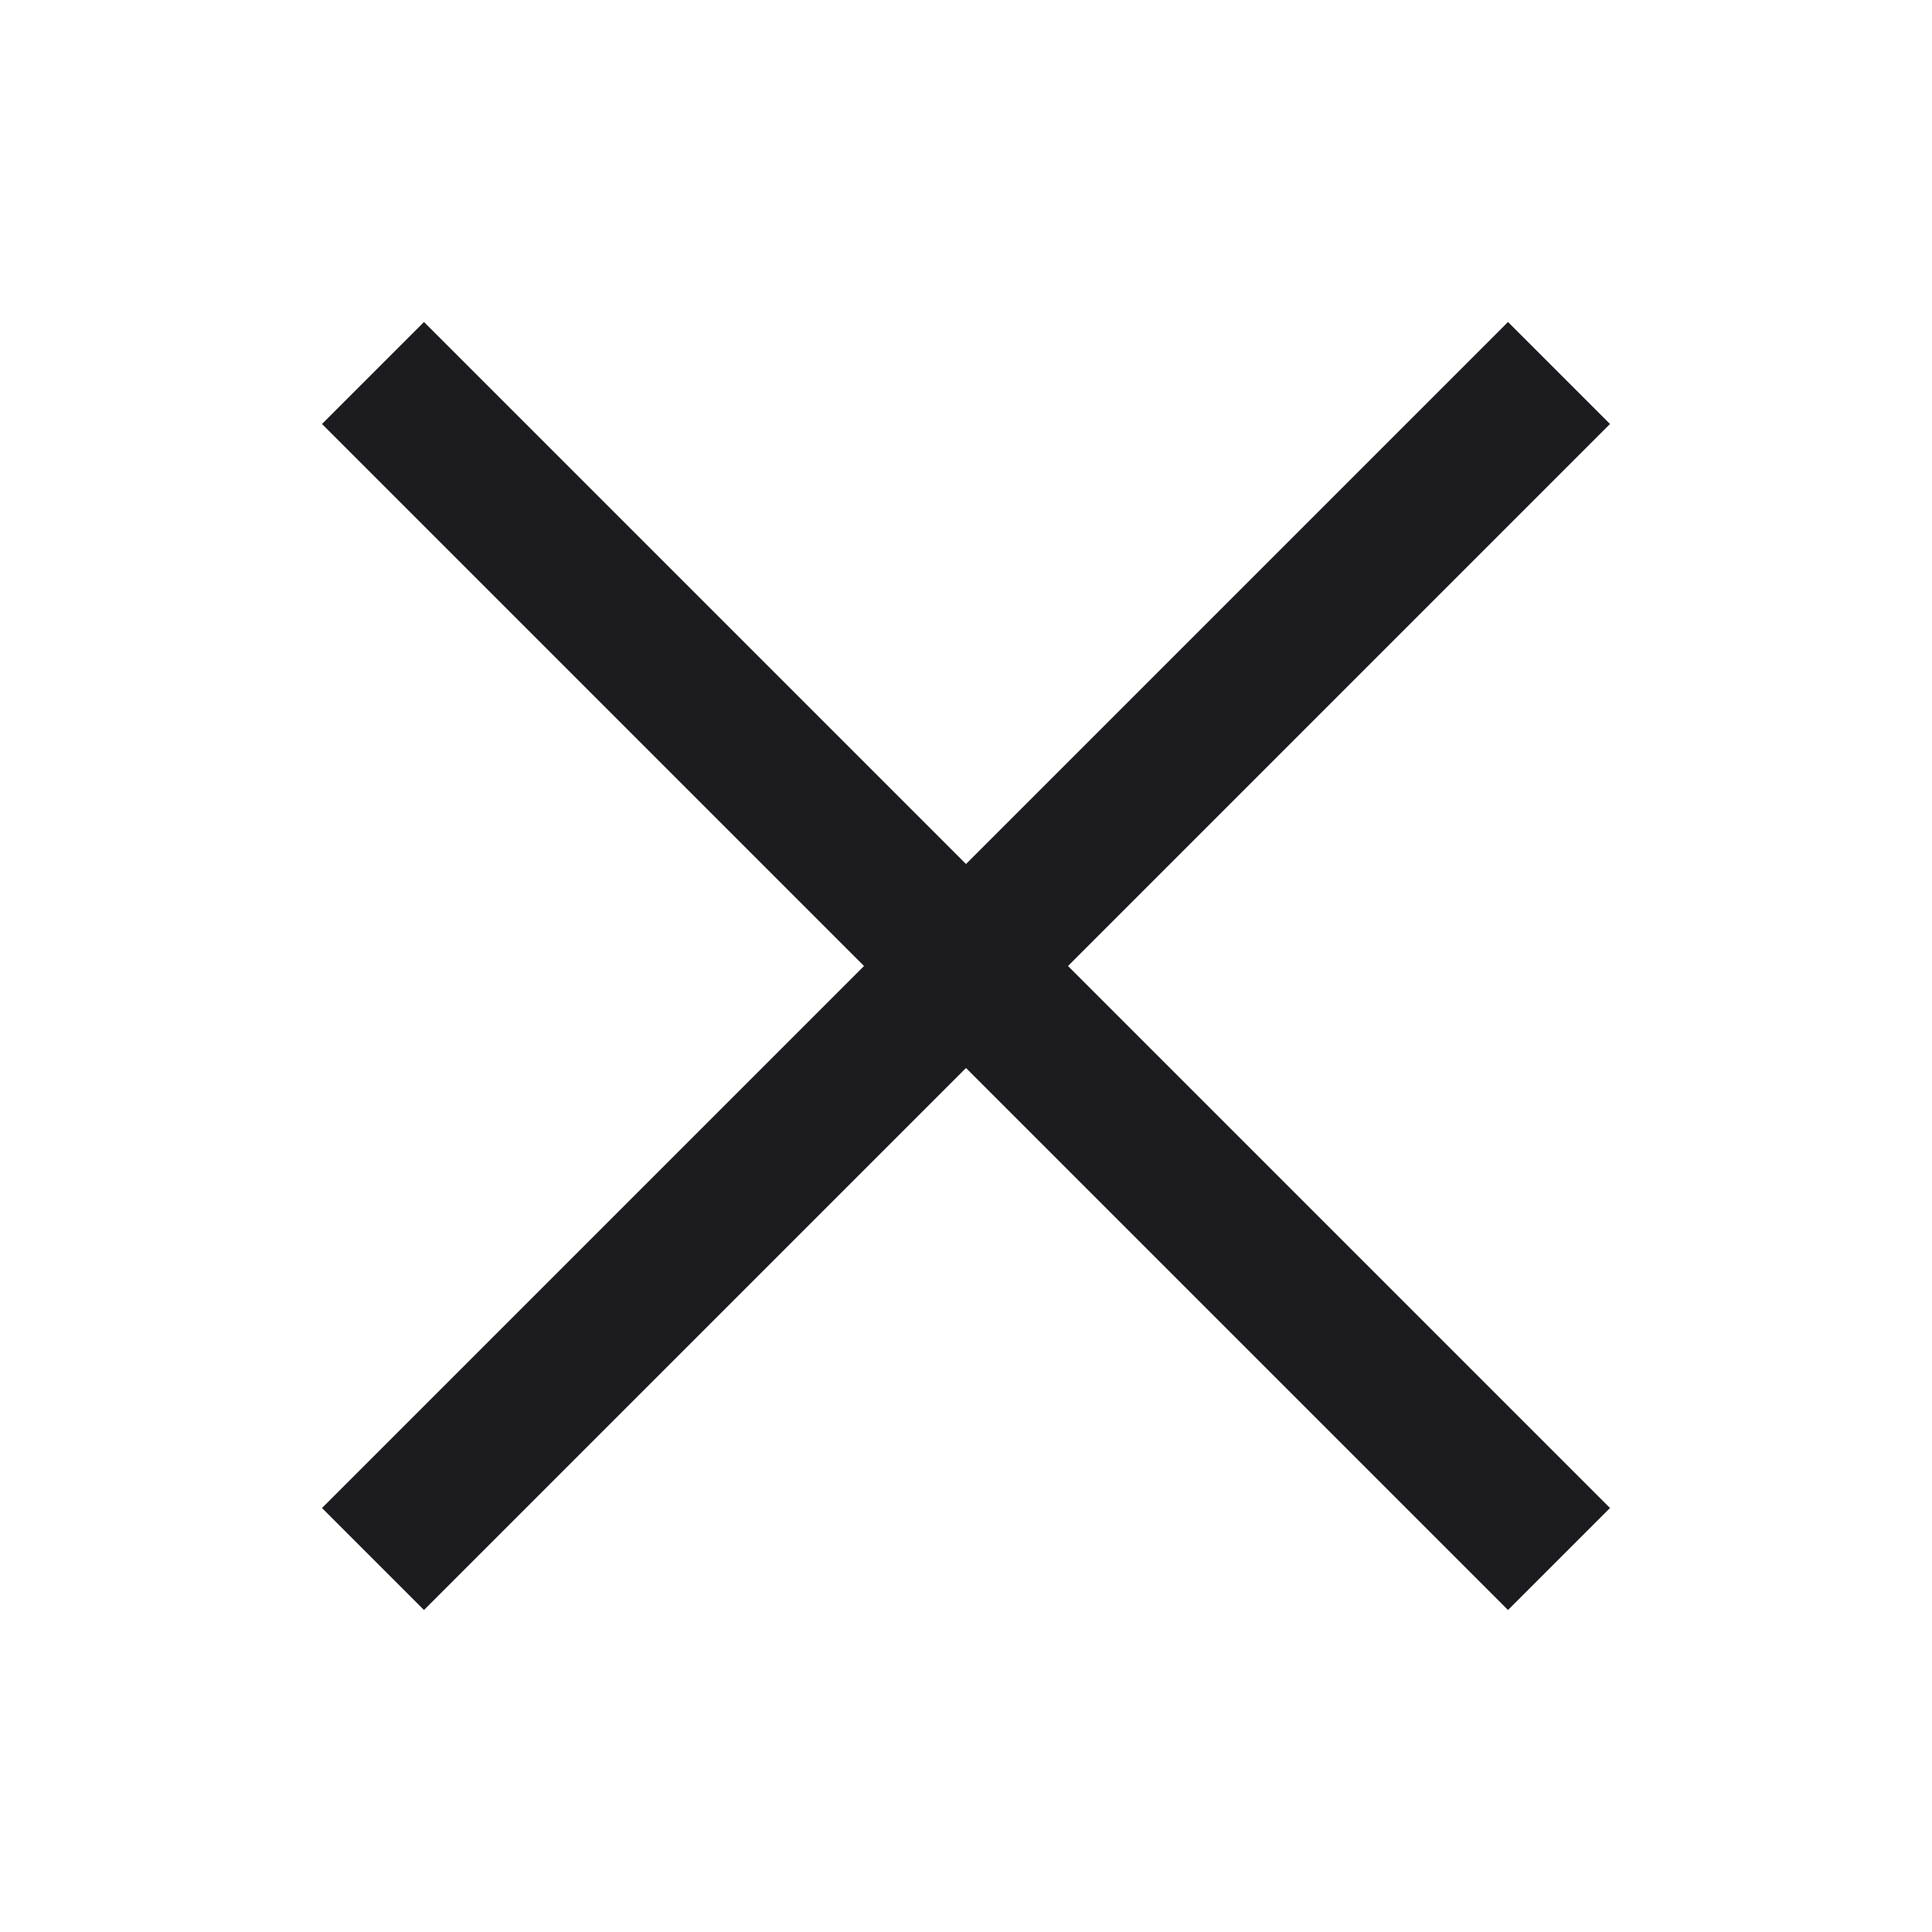 <svg width="24" height="24" viewBox="0 0 24 24" fill="none" xmlns="http://www.w3.org/2000/svg">
<mask id="mask0_64_796" style="mask-type:alpha" maskUnits="userSpaceOnUse" x="0" y="0" width="24" height="24">
<rect width="24" height="24" fill="#D9D9D9"/>
</mask>
<g mask="url(#mask0_64_796)">
<path d="M5.267 20L4 18.733L10.733 12L4 5.267L5.267 4L12 10.733L18.733 4L20 5.267L13.267 12L20 18.733L18.733 20L12 13.267L5.267 20Z" fill="#1C1B1F"/>
</g>
</svg>
